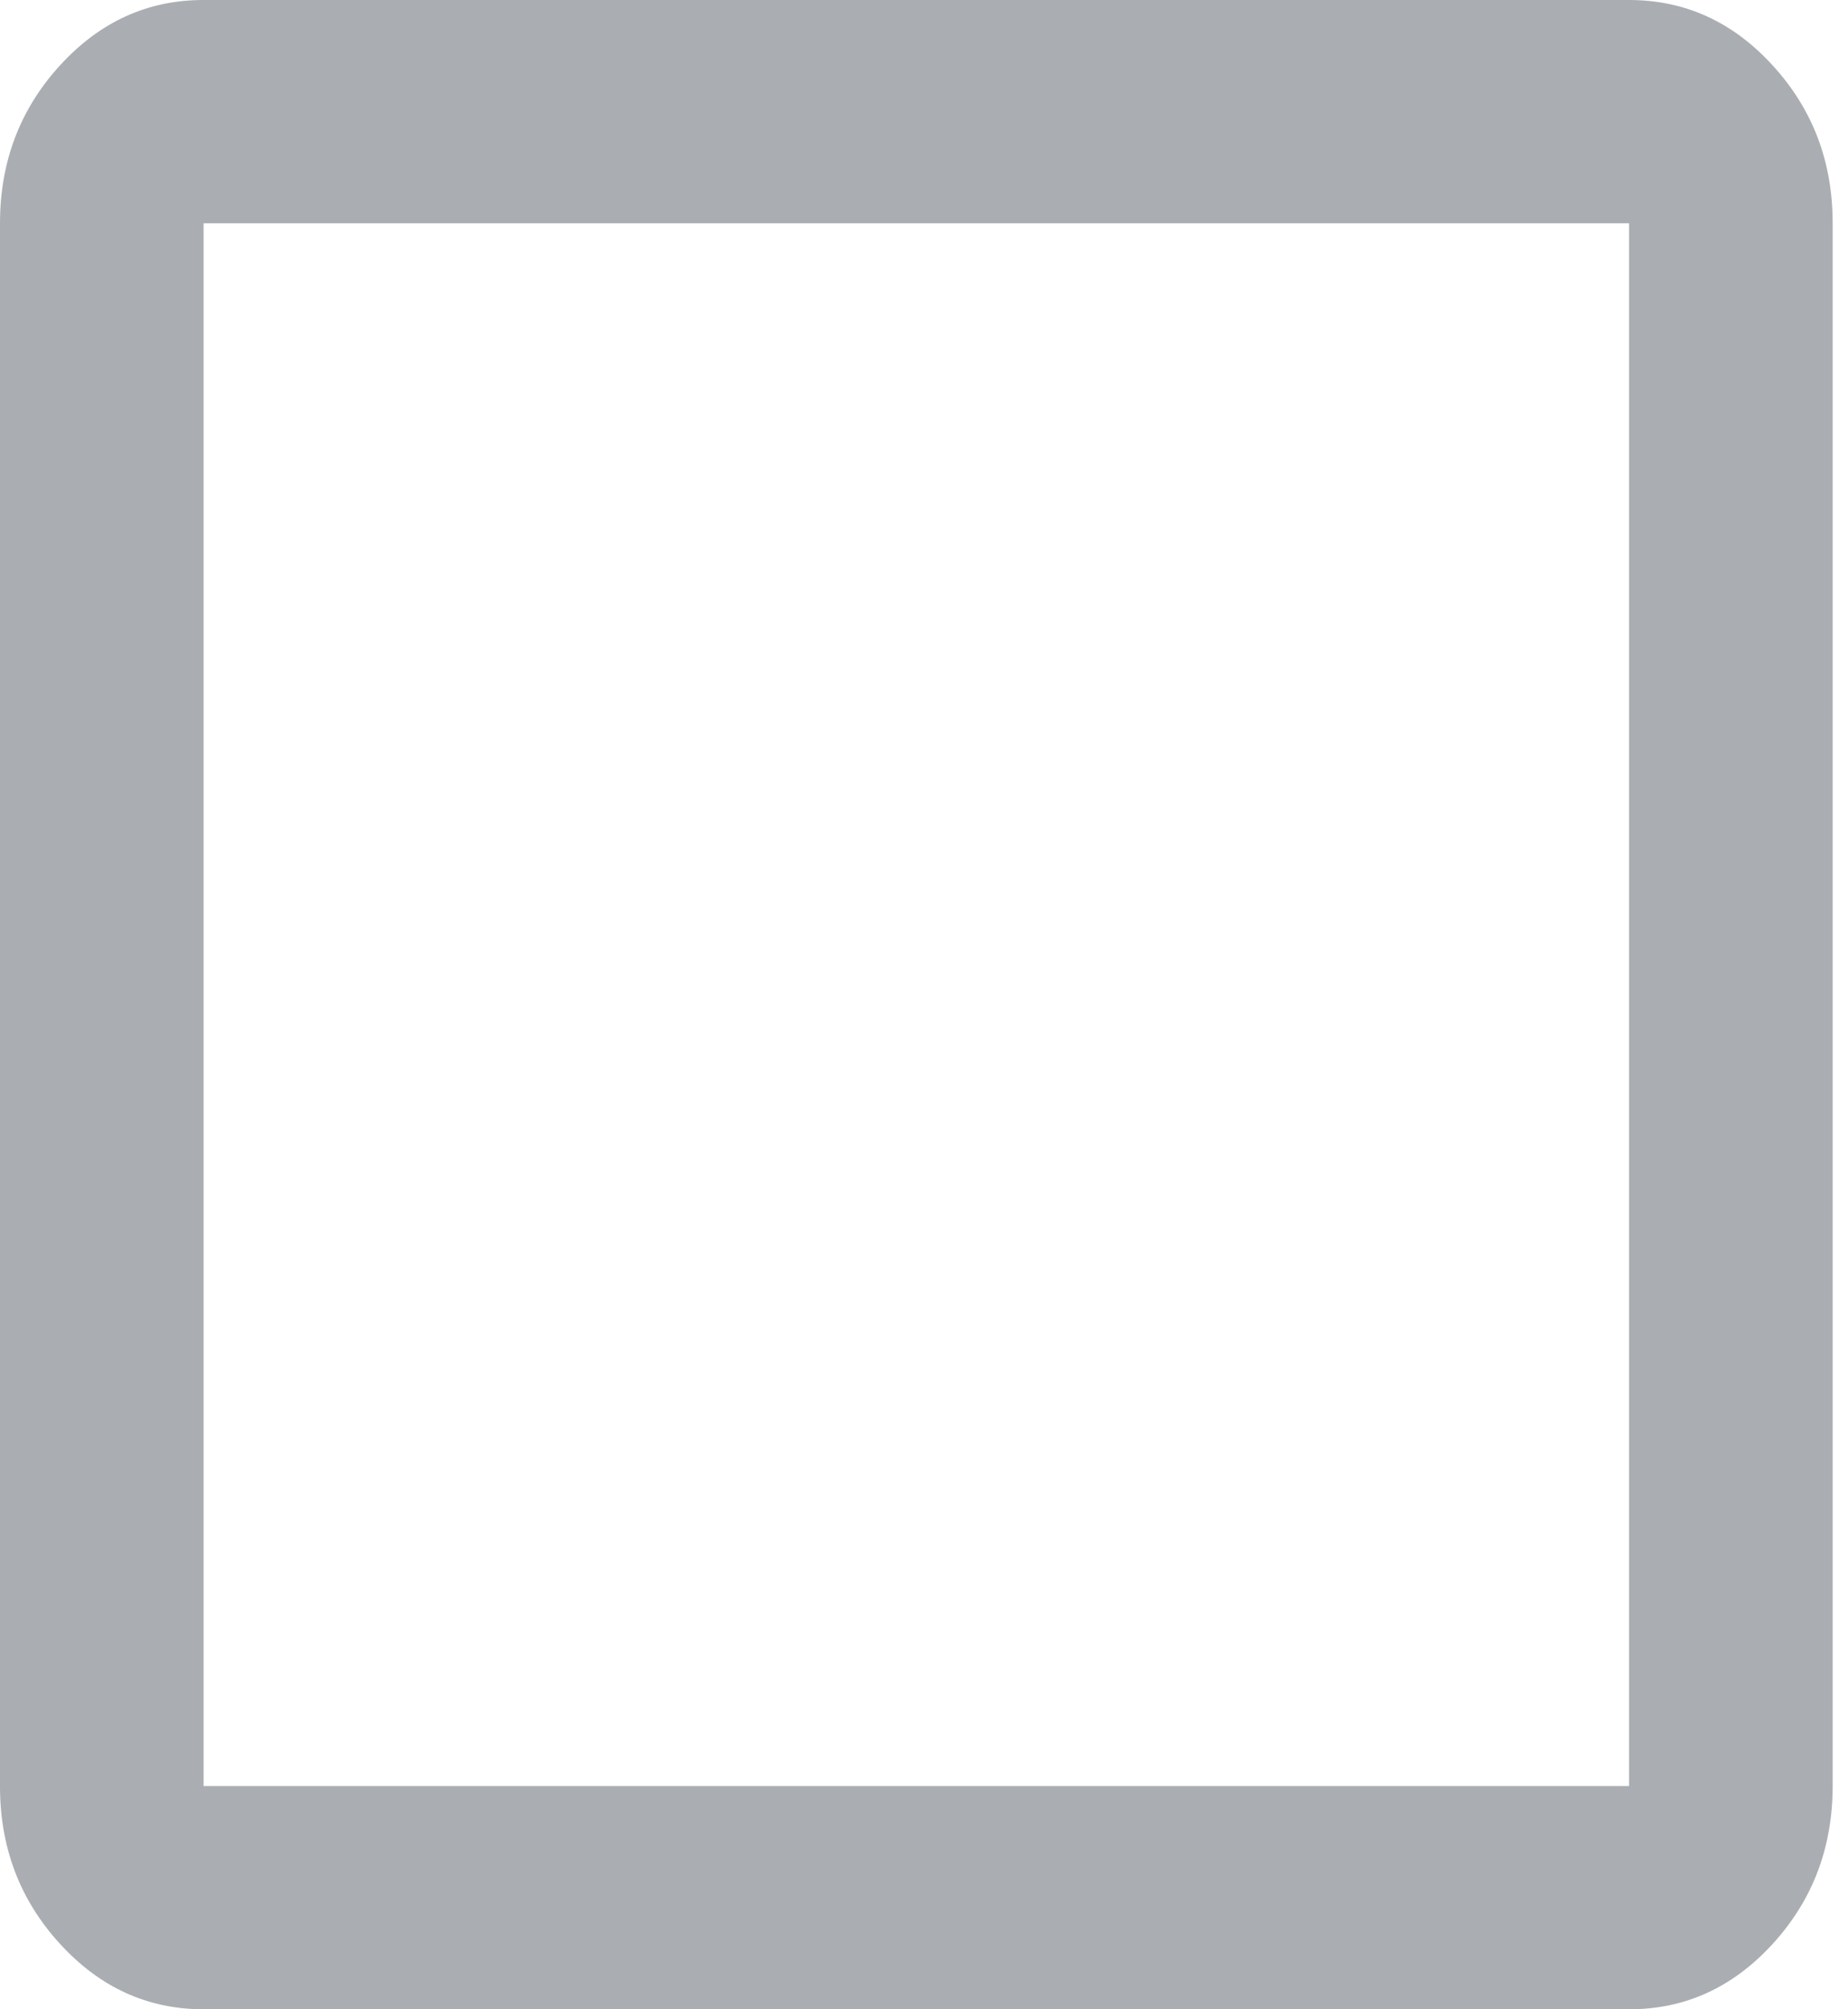 <svg width="23" height="25" viewBox="0 0 23 25" fill="none" xmlns="http://www.w3.org/2000/svg">
<path d="M2.534 25C1.837 25 1.241 24.728 0.744 24.183C0.247 23.639 -0.001 22.985 2.15141e-06 22.222V2.778C2.15141e-06 2.014 0.248 1.36 0.745 0.815C1.242 0.271 1.838 -0.001 2.534 2.35805e-06H20.275C20.972 2.35805e-06 21.569 0.272 22.065 0.817C22.562 1.361 22.81 2.015 22.809 2.778V22.222C22.809 22.986 22.561 23.64 22.064 24.185C21.567 24.729 20.971 25.001 20.275 25H2.534ZM2.534 22.222H20.275V2.778H2.534V22.222Z" fill="#AAAEB2"/>
</svg>

